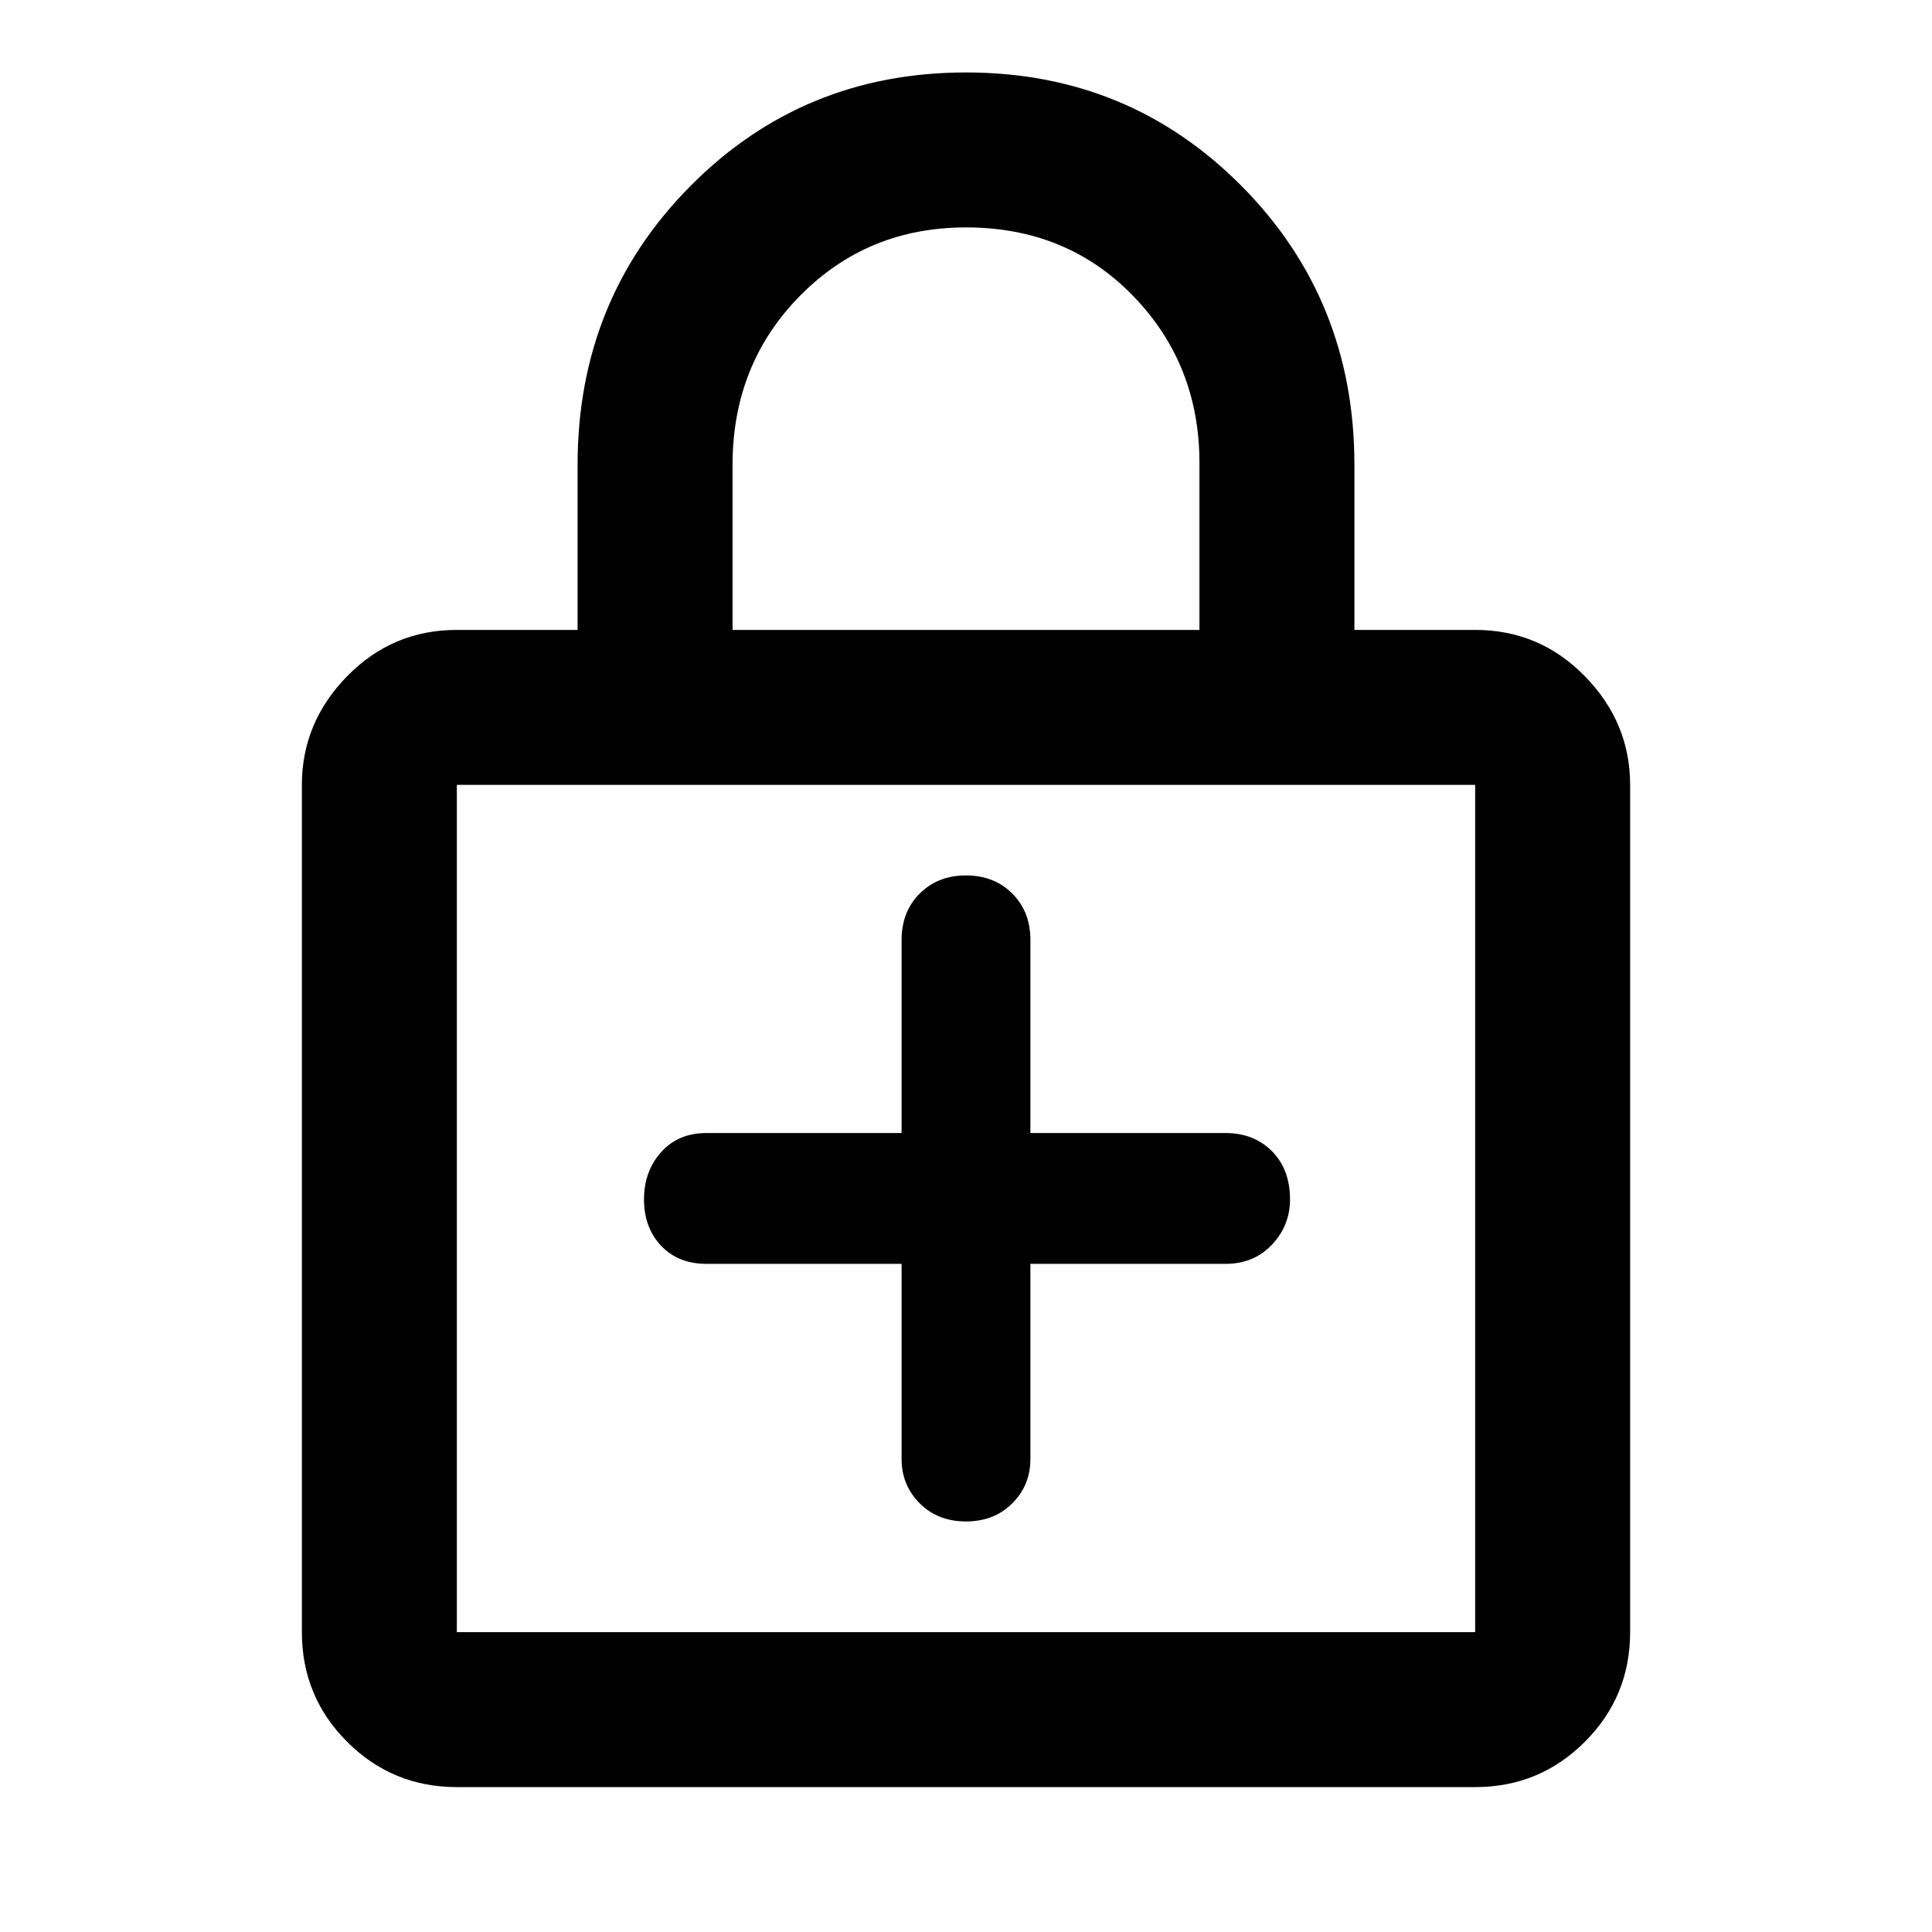 <svg xmlns="http://www.w3.org/2000/svg" height="48" width="48"><path d="M11.35 44.4Q9.75 44.4 8.625 43.275Q7.5 42.15 7.5 40.55V19.5Q7.5 17.95 8.625 16.8Q9.75 15.65 11.35 15.65H14.35V11.55Q14.35 7.45 17.15 4.625Q19.95 1.8 24 1.8Q28.05 1.8 30.85 4.625Q33.65 7.45 33.65 11.55V15.65H36.65Q38.25 15.65 39.375 16.8Q40.5 17.95 40.5 19.5V40.55Q40.5 42.15 39.375 43.275Q38.25 44.4 36.65 44.4ZM18.2 15.65H29.8V11.5Q29.8 9.05 28.15 7.35Q26.5 5.65 24 5.65Q21.55 5.65 19.875 7.35Q18.2 9.05 18.2 11.55ZM11.35 40.55H36.65Q36.65 40.55 36.65 40.55Q36.65 40.55 36.65 40.55V19.5Q36.65 19.5 36.65 19.5Q36.65 19.5 36.65 19.5H11.35Q11.35 19.5 11.35 19.5Q11.35 19.5 11.35 19.5V40.55Q11.35 40.55 11.35 40.55Q11.35 40.55 11.35 40.55ZM11.35 19.5Q11.35 19.5 11.35 19.5Q11.35 19.5 11.35 19.5V40.55Q11.35 40.55 11.35 40.55Q11.35 40.55 11.35 40.55Q11.35 40.55 11.35 40.55Q11.35 40.55 11.35 40.55V19.5Q11.35 19.5 11.35 19.5Q11.35 19.5 11.35 19.5ZM24 37.8Q24.7 37.8 25.15 37.35Q25.6 36.9 25.6 36.25V31.4H30.45Q31.15 31.4 31.6 30.925Q32.05 30.45 32.05 29.8Q32.05 29.05 31.6 28.6Q31.15 28.15 30.45 28.15H25.6V23.35Q25.6 22.65 25.15 22.2Q24.7 21.75 24 21.75Q23.3 21.75 22.85 22.2Q22.4 22.65 22.4 23.35V28.15H17.55Q16.85 28.15 16.425 28.625Q16 29.1 16 29.8Q16 30.5 16.425 30.95Q16.85 31.4 17.55 31.4H22.4V36.25Q22.4 36.9 22.85 37.35Q23.3 37.8 24 37.8Z"/></svg>